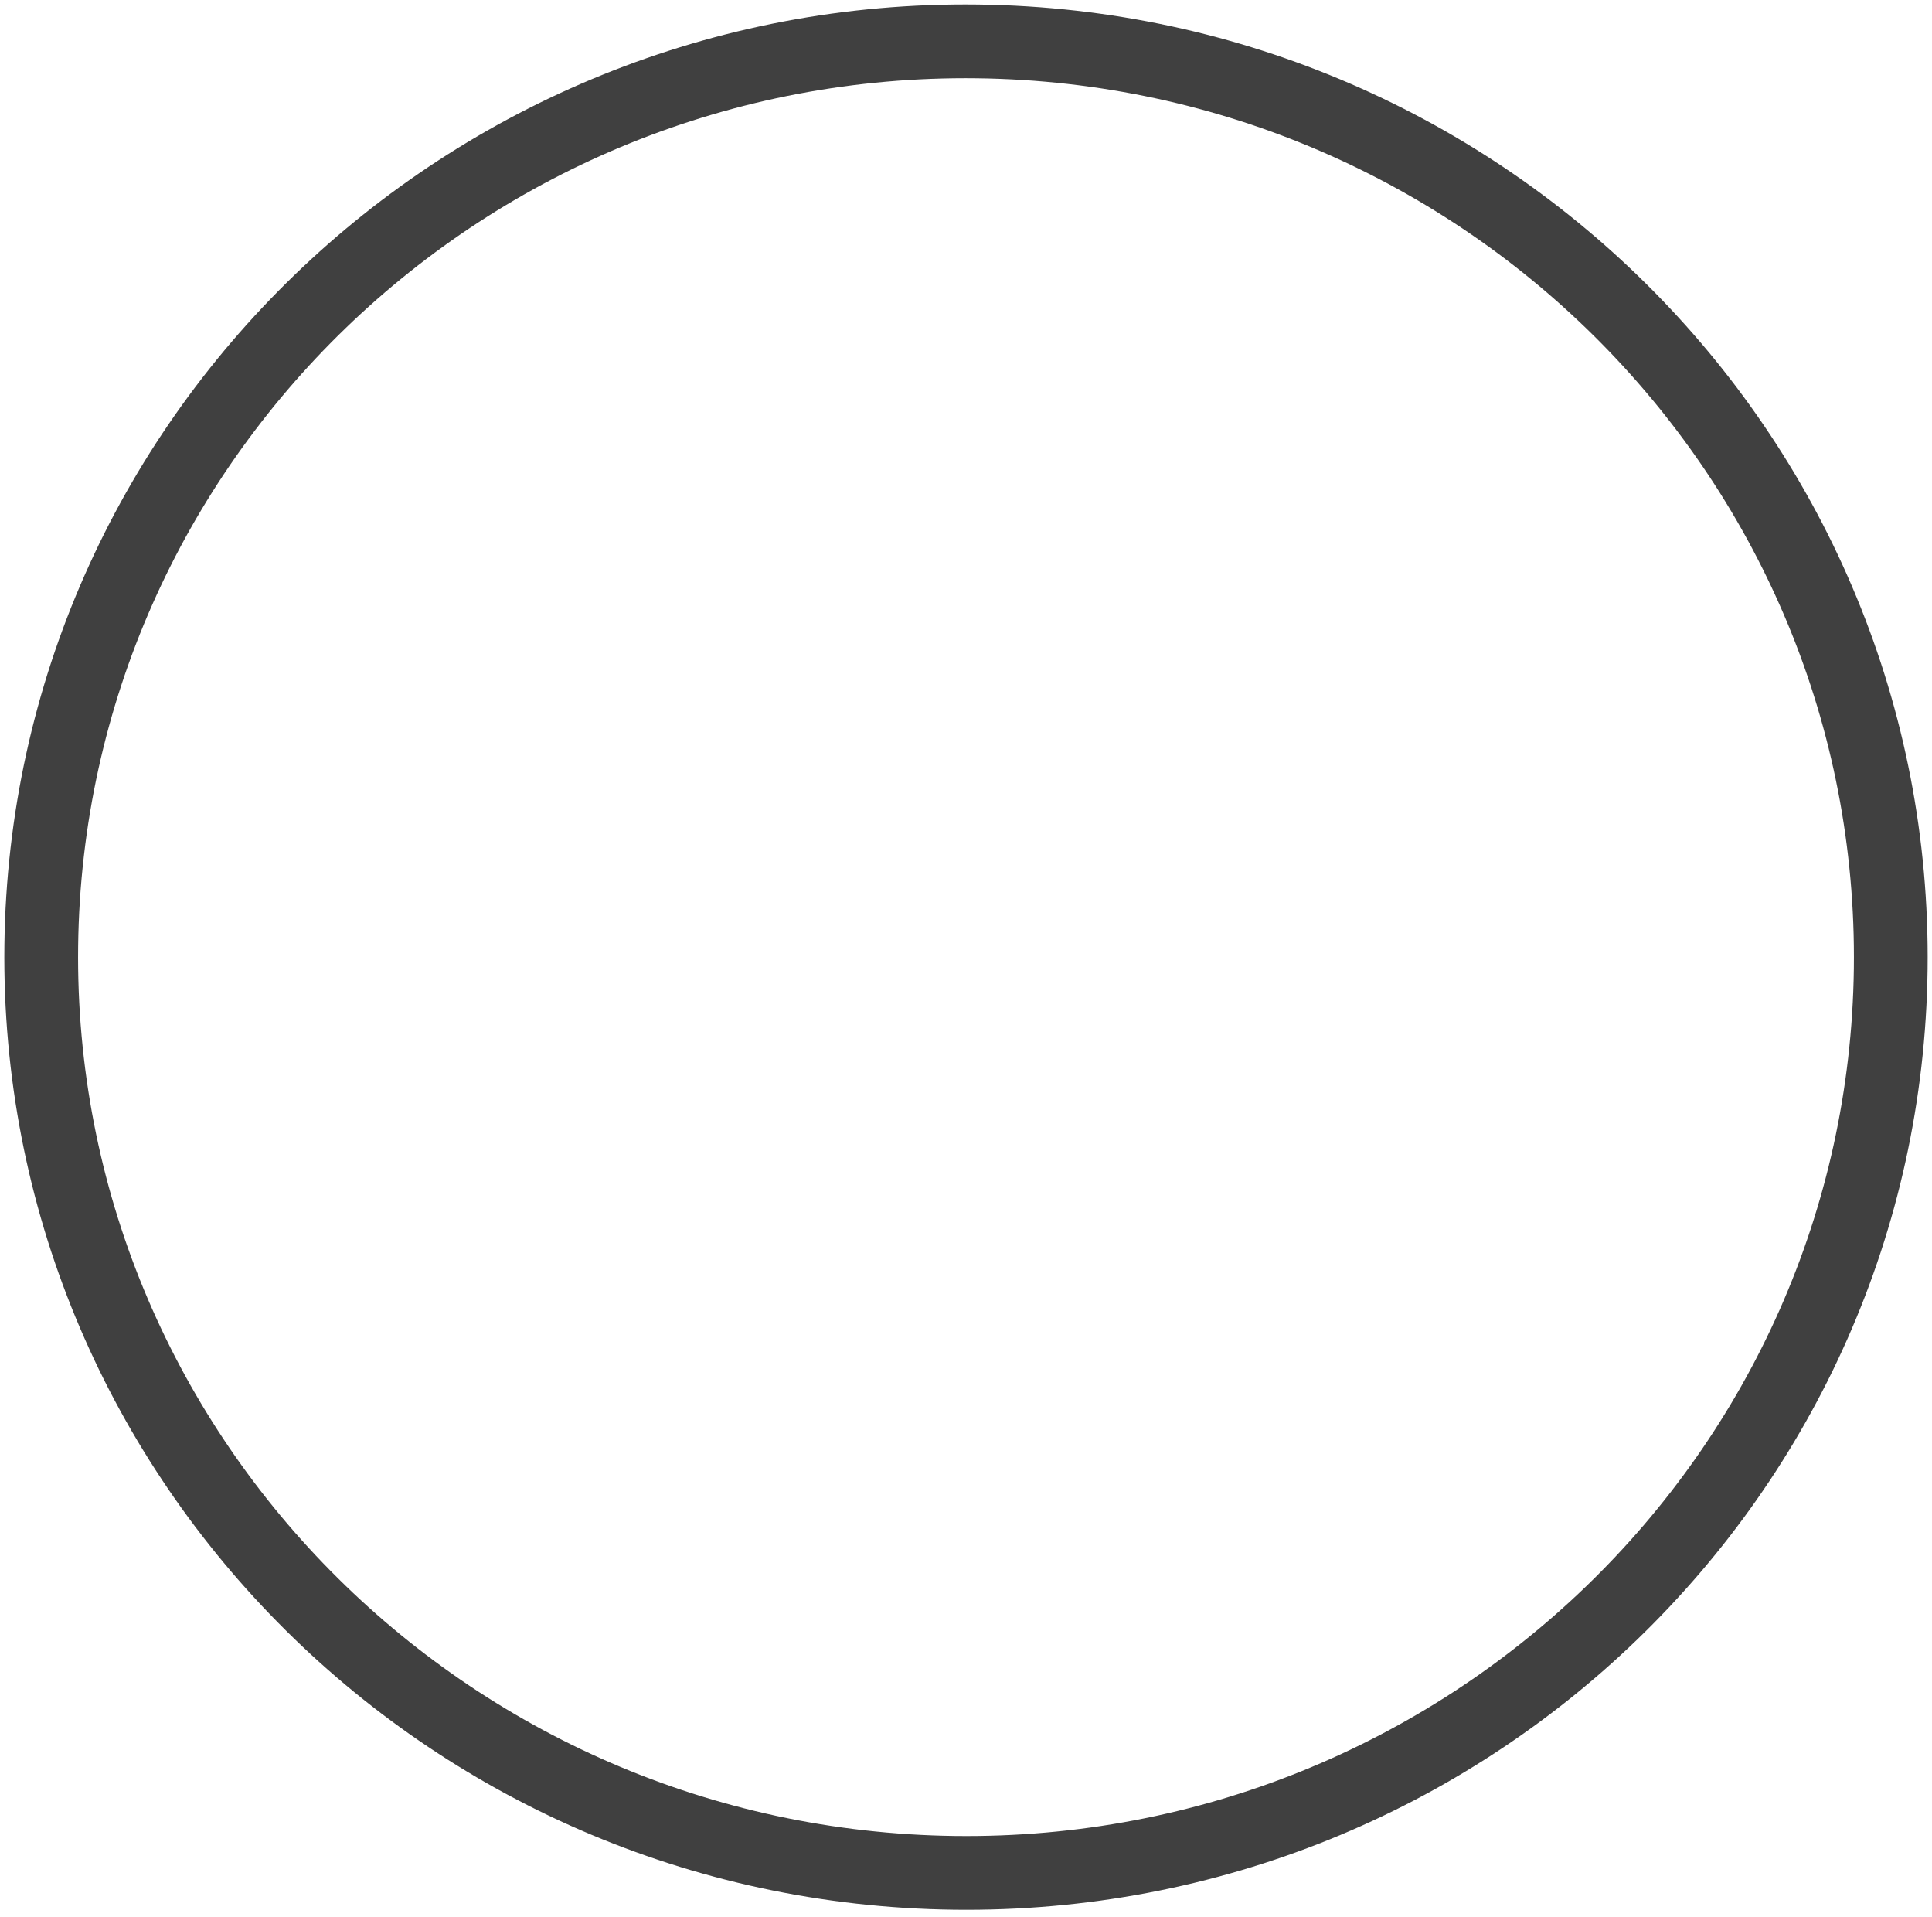 <svg width="255" height="253" viewBox="0 0 255 253" fill="none" xmlns="http://www.w3.org/2000/svg">
<path d="M129.081 0.597C199.176 1.479 255.291 58.472 254.418 127.895C253.544 197.318 196.013 252.882 125.919 252.001C55.824 251.119 -0.292 194.125 0.581 124.702C1.455 55.279 58.986 -0.285 129.081 0.597ZM128.959 10.328C64.239 9.514 11.12 60.776 10.314 124.824C9.508 188.873 61.321 241.454 126.041 242.268C190.761 243.082 243.88 191.821 244.686 127.773C245.492 63.724 193.679 11.142 128.959 10.328Z" fill="#404040"/>
</svg>
